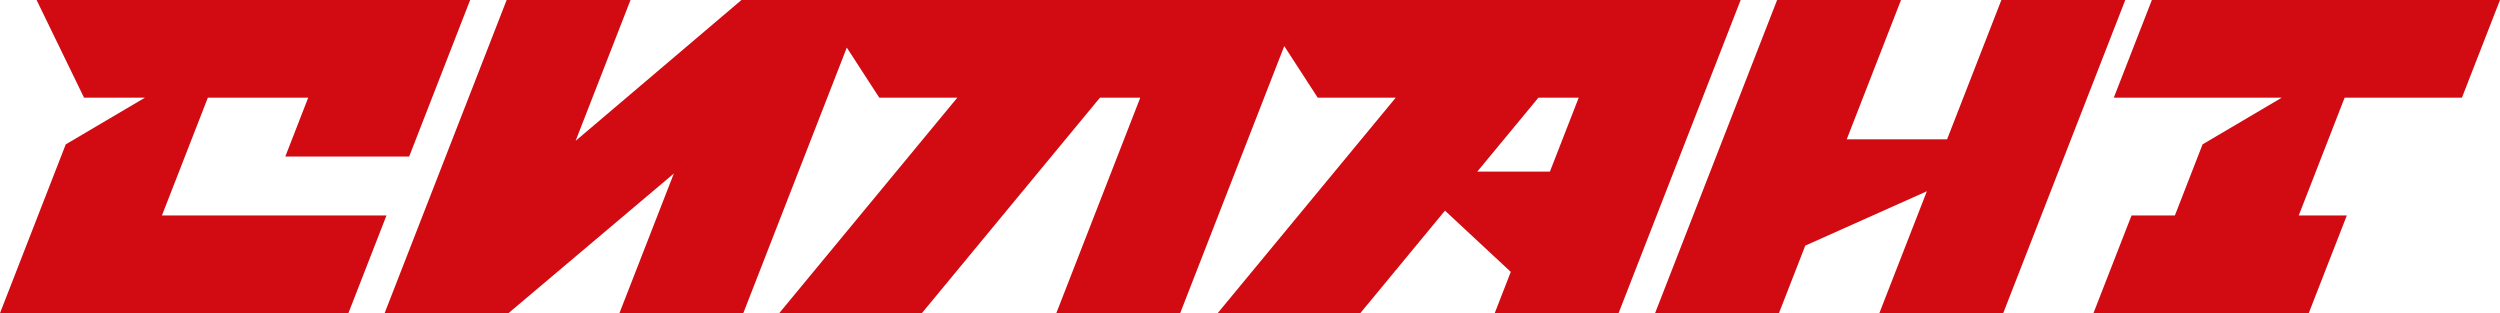 <?xml version="1.0" encoding="UTF-8"?>
<svg id="_Ð¡Ð»Ð¾Ð¹_1" data-name="Ð¡Ð»Ð¾Ð¹ 1" xmlns="http://www.w3.org/2000/svg" viewBox="0 0 708.66 88.76">
  <defs>
    <style>
        .cls-1 {
        fill: #D20A11;
      }
    </style>
  </defs>
  <polygon class="cls-1" points="45.9 61.08 58.92 27.68 87.37 27.68 80.87 44.38 115.98 44.38 133.27 0 133.27 0 133.27 0 10.37 0 23.82 27.68 41.1 27.68 18.64 40.92 0 88.76 0 88.76 98.76 88.76 109.55 61.08 45.9 61.08"/>
  <polygon class="cls-1" points="567.32 0 551.93 39.49 523.48 39.49 523.48 39.49 538.87 0 503.75 0 469.16 88.76 504.27 88.76 511.73 69.62 511.73 69.62 546.2 54.21 532.73 88.76 567.84 88.76 602.44 0 567.32 0"/>
  <path class="cls-1" d="m210.18,0l-47.02,39.93L178.73,0h-35.11l-34.59,88.76h35.11l46.87-39.57-15.42,39.57h35.11l29.34-75.27,9.2,14.19h22.13l-50.48,61.08h40.43l50.48-61.08h11.43l-23.8,61.08h35.11l29.5-75.7,9.48,14.62h22.13l-50.48,61.08h40.43l24-29.05,18.65,17.36-4.55,11.69h35.11L493.41,0H210.18Zm229.15,48.65h-20.58l17.33-20.96h11.43l-8.17,20.96Z"/>
  <polygon class="cls-1" points="697.87 27.68 708.66 0 609.98 0 599.19 27.68 646.81 27.68 624.35 40.92 616.5 61.08 604.21 61.08 593.42 88.76 654.45 88.76 665.24 61.08 651.61 61.08 664.62 27.68 697.87 27.68"/>
</svg>